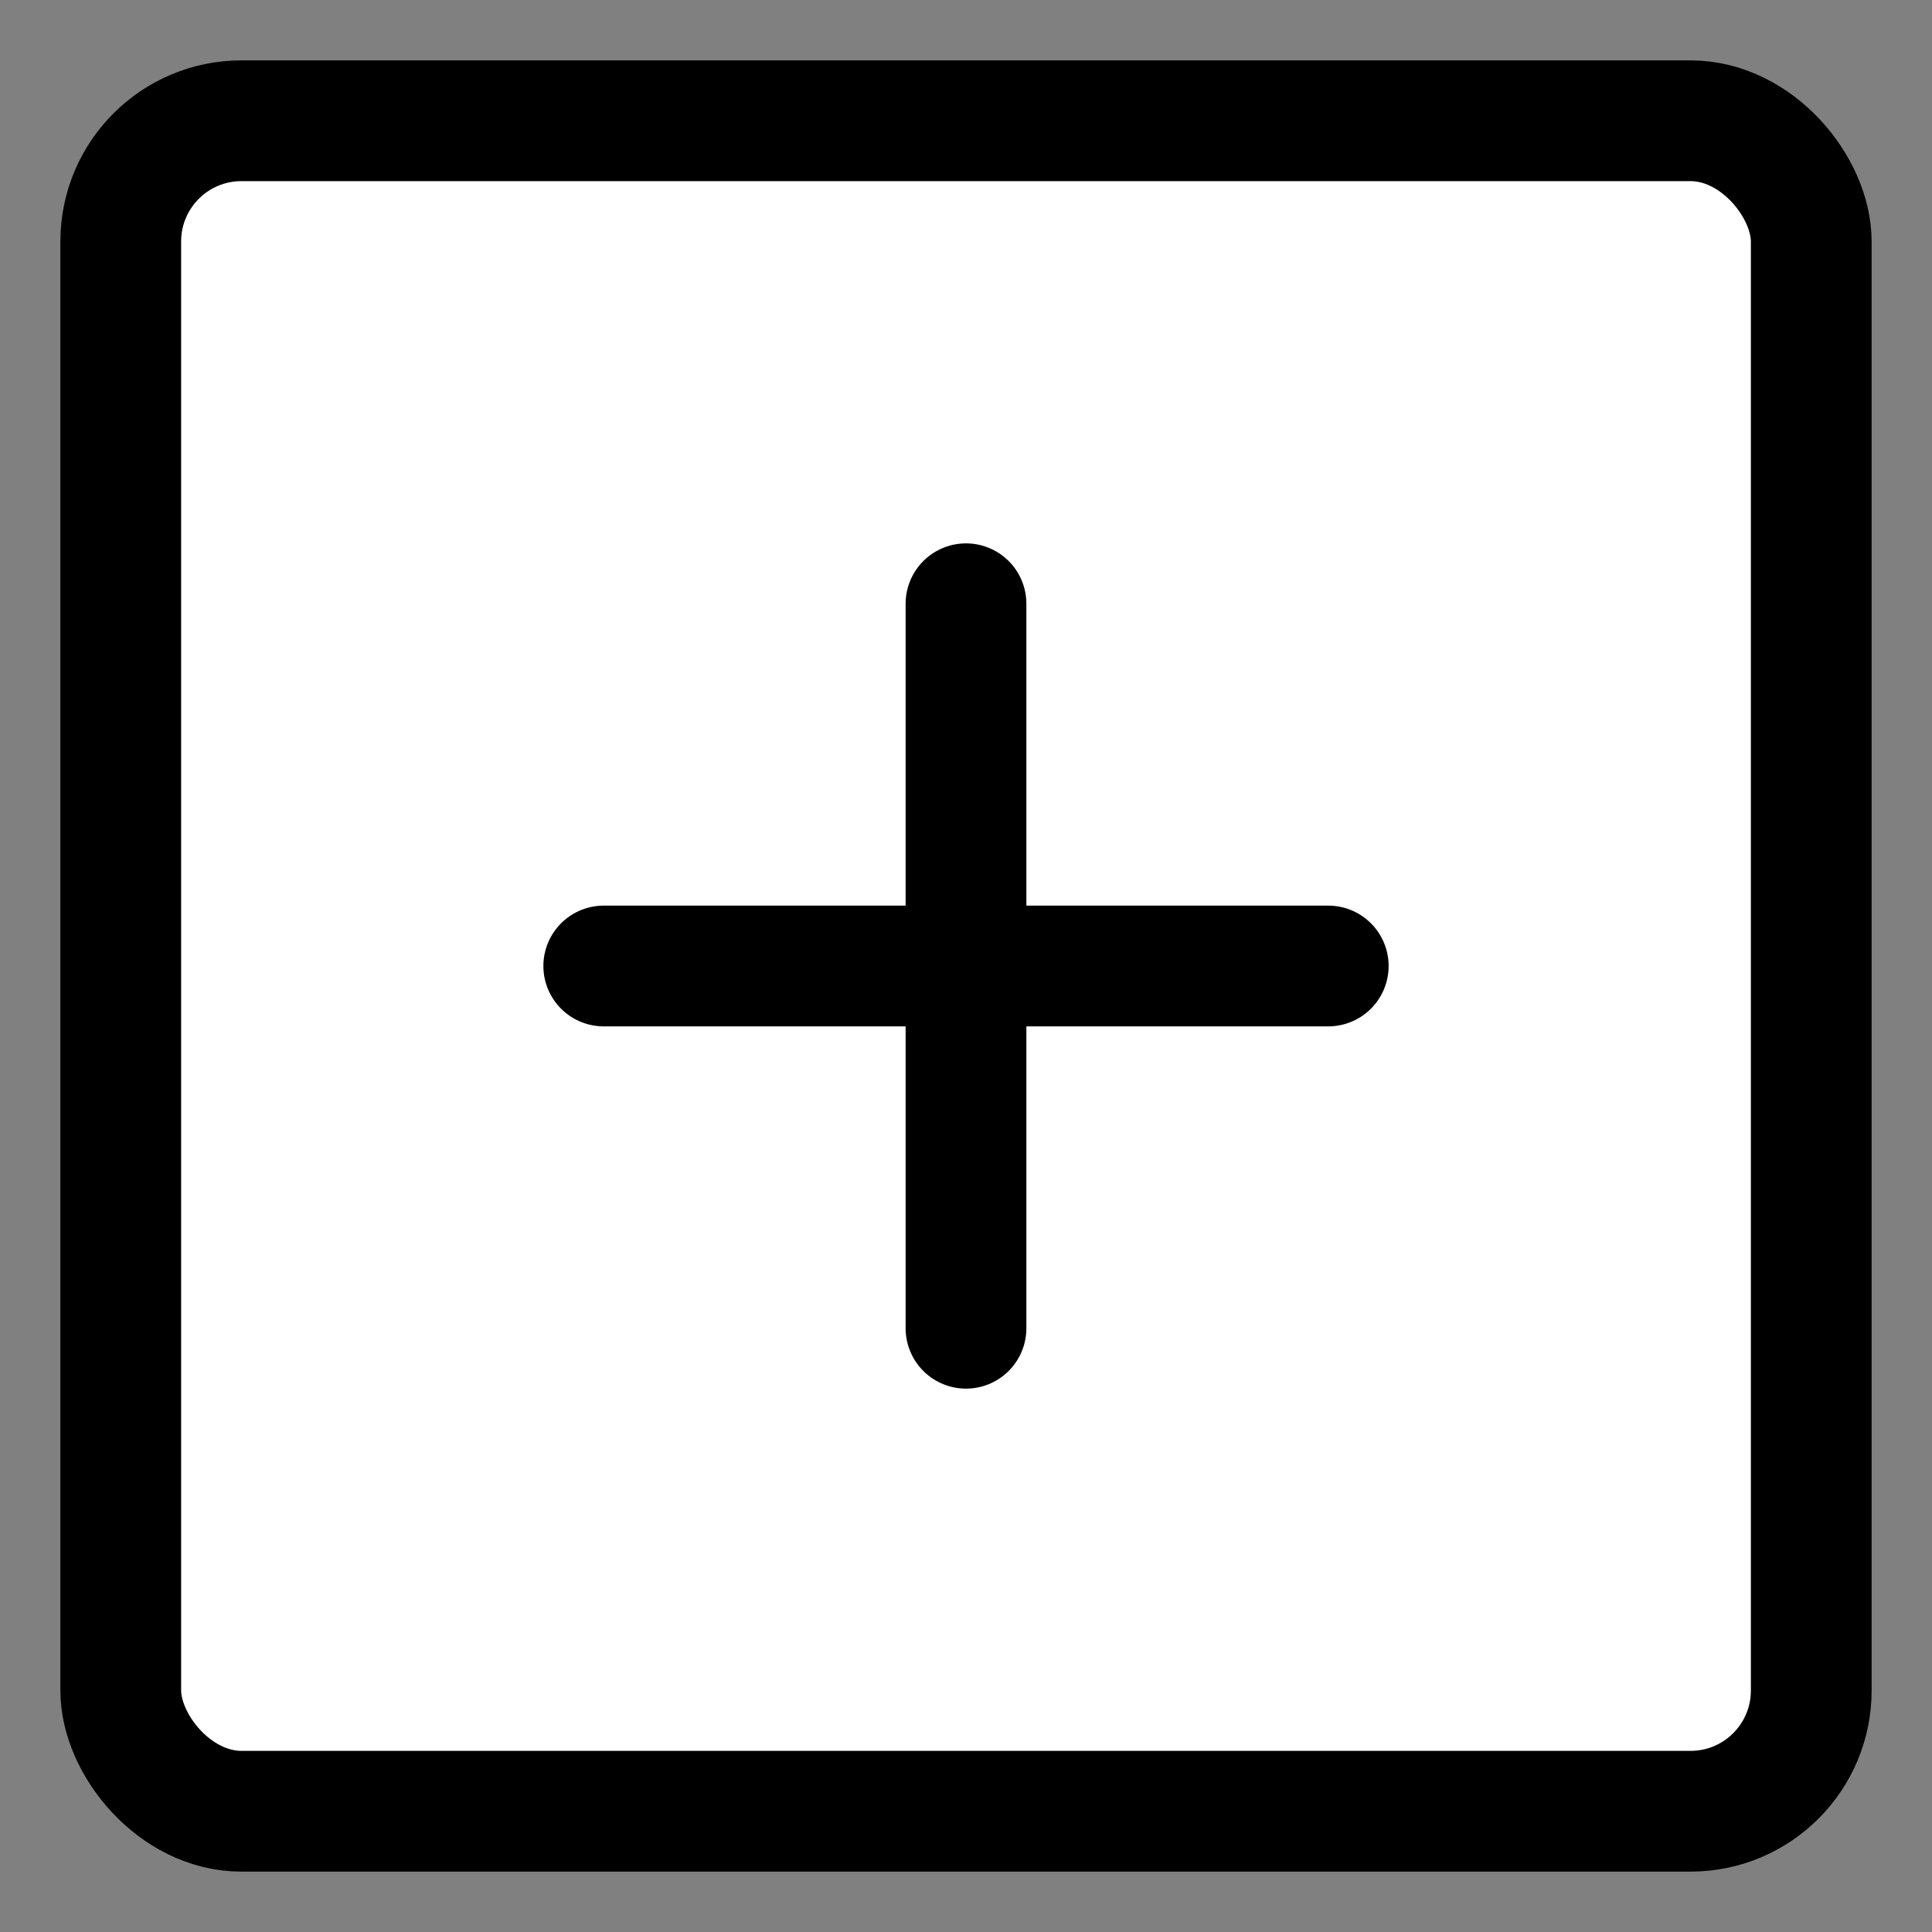 <?xml version="1.0" encoding="UTF-8"?>
<!DOCTYPE svg PUBLIC "-//W3C//DTD SVG 1.1//EN" "http://www.w3.org/Graphics/SVG/1.1/DTD/svg11.dtd">
<svg version="1.1" xmlns="http://www.w3.org/2000/svg" xmlns:xlink="http://www.w3.org/1999/xlink" width="16" height="16"  xml:space="preserve" id="_OLSKSharediOSA2HS">
    <rect width="100%" height="100%" fill="#808080" stroke="none"/>
    <!-- Generated by PaintCode (www.paintcodeapp.com) -->
    <rect id="_OLSKSharediOSA2HS-rectangle2" stroke="rgb(0, 0, 0)" fill="rgb(255, 255, 255)" x="1" y="1" width="14" height="14" rx="1" />
    <g id="_OLSKSharediOSA2HS-group">
        <path id="_OLSKSharediOSA2HS-bezier" stroke="rgb(0, 0, 0)" stroke-linecap="round" stroke-miterlimit="10" fill="none" d="M 8,5 L 8,11" />
        <path id="_OLSKSharediOSA2HS-bezier2" stroke="rgb(0, 0, 0)" stroke-linecap="round" stroke-miterlimit="10" fill="none" d="M 5,8 L 11,8" />
    </g>
</svg>
